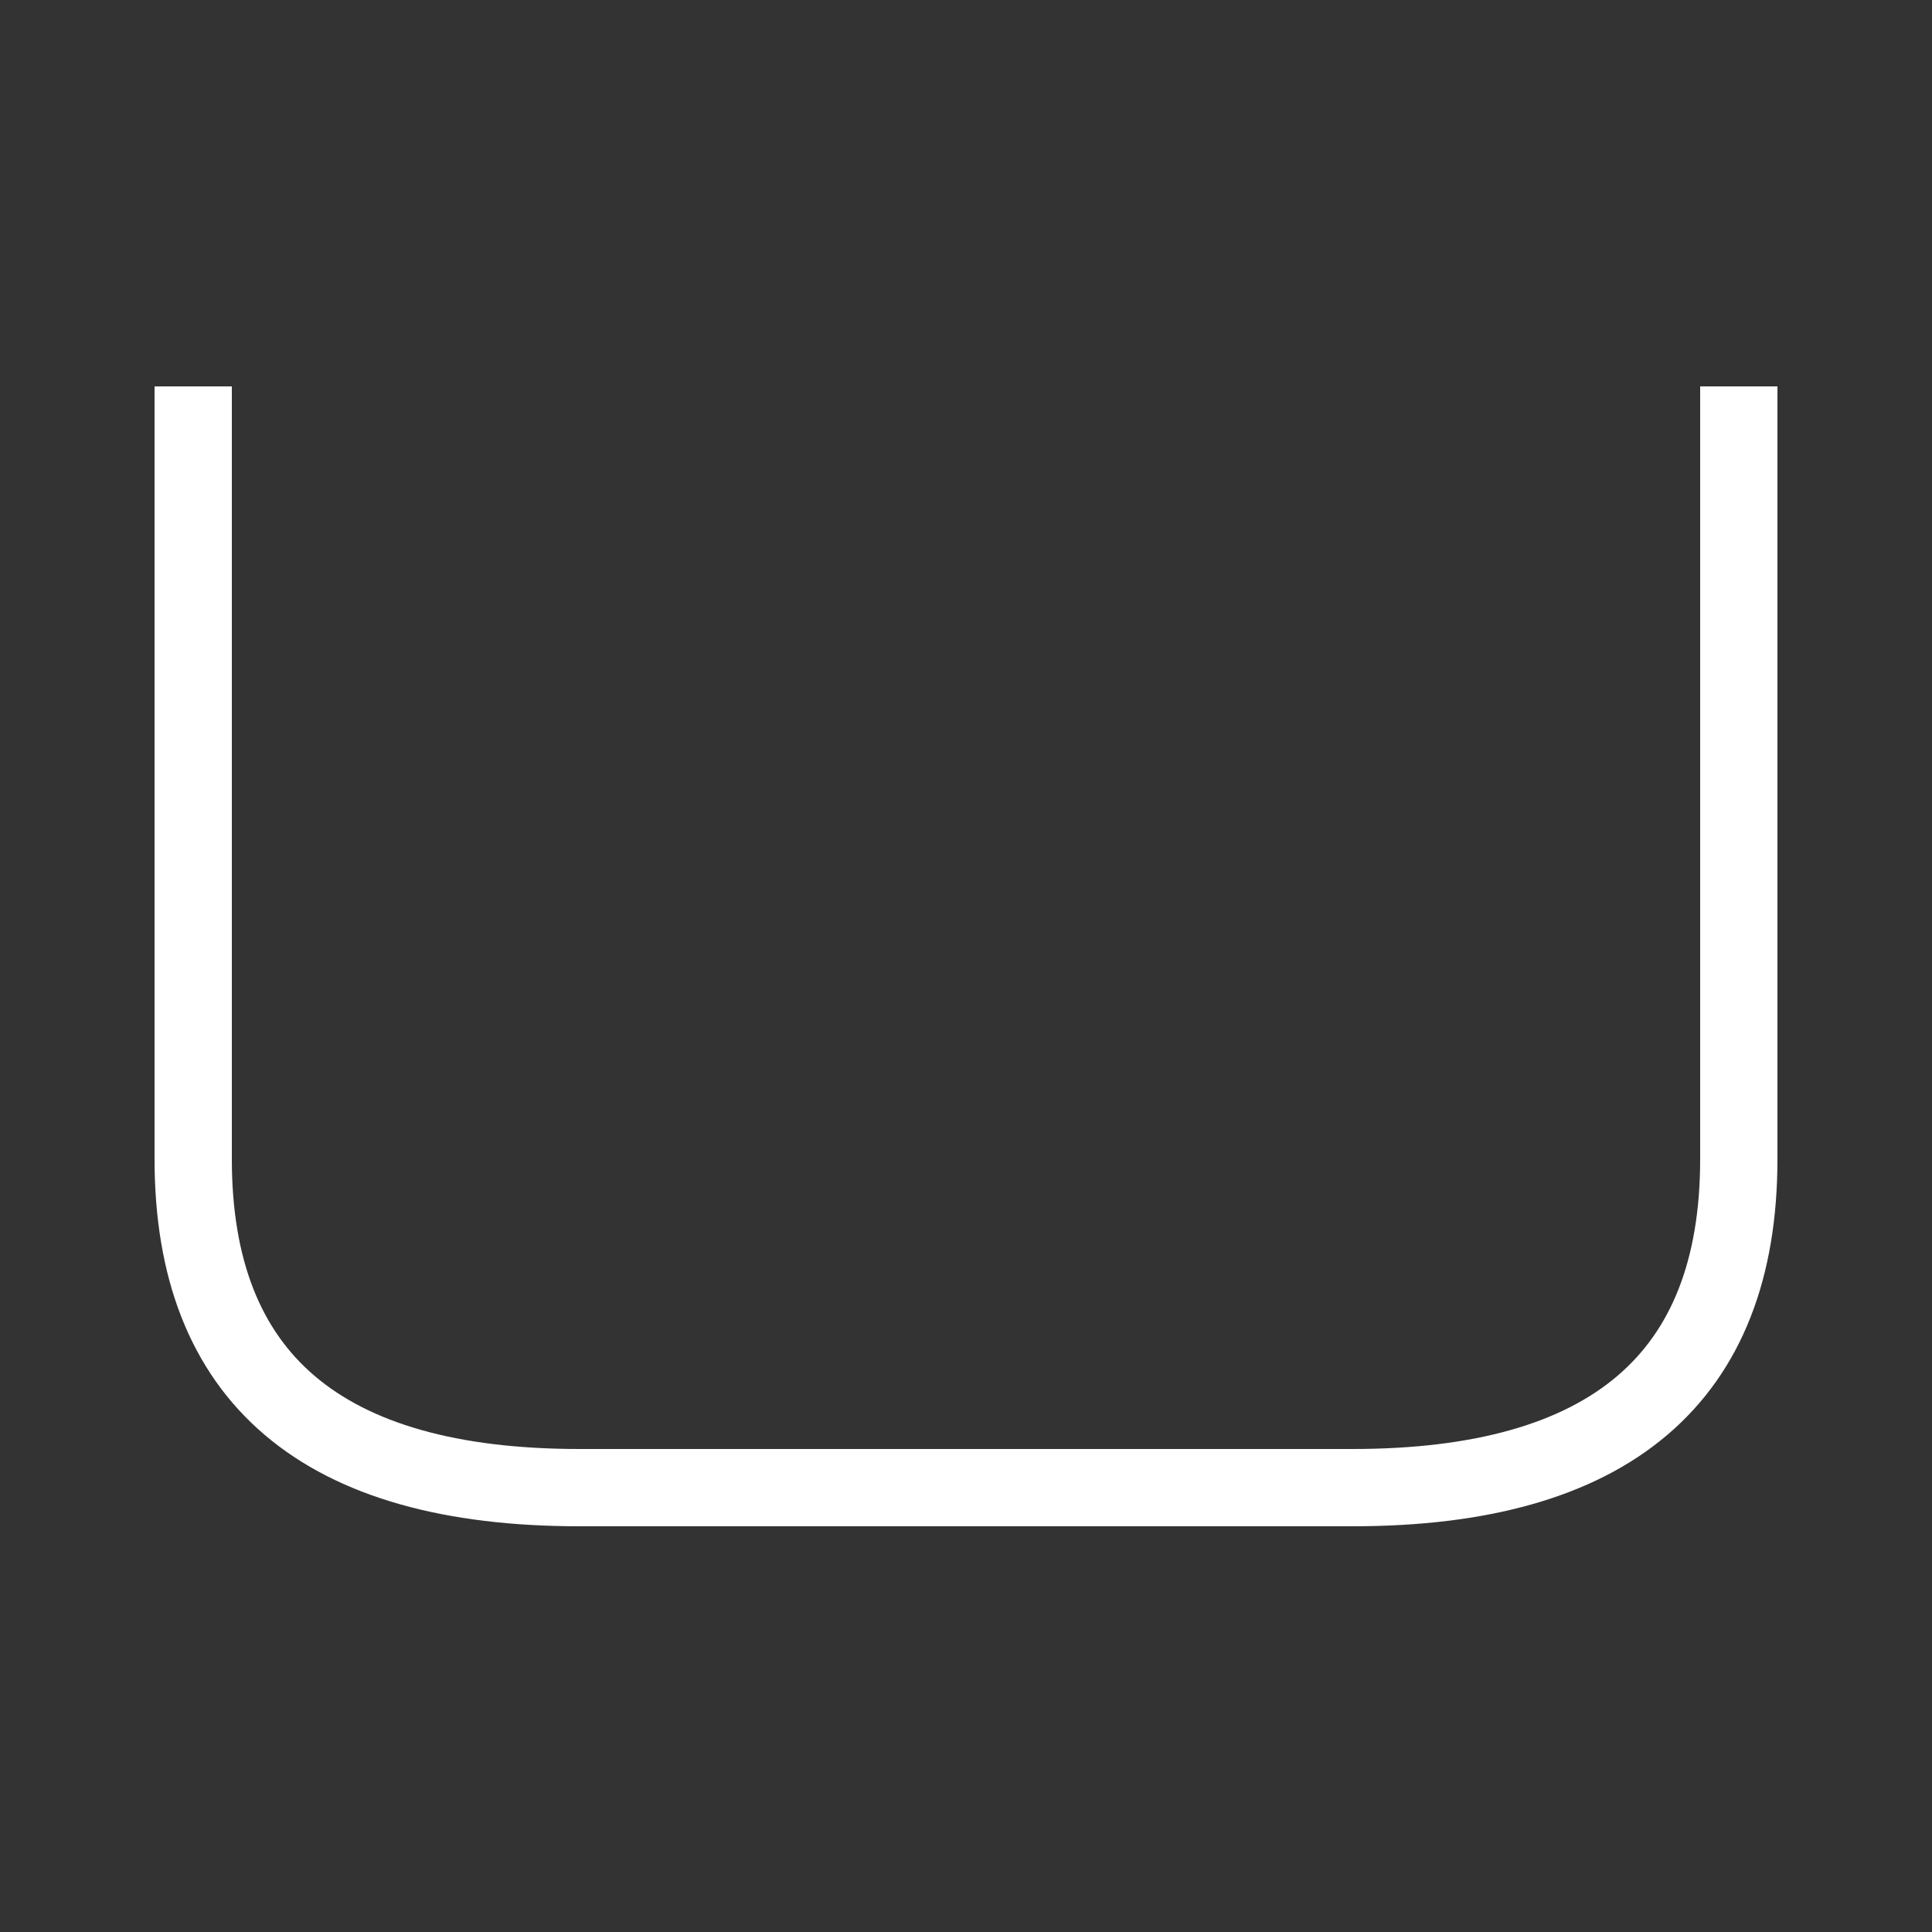 <svg xmlns="http://www.w3.org/2000/svg" width="200" height="200" viewBox="0 20 100 100">
    <rect x="0" y="20" width="100" height="100" fill="#333333" stroke="none"/>
    <path d="M10,40 L10,80 Q10,97 30,97 L70,97 Q90,97 90,80 L90,40 " fill="none" stroke="white" stroke-width="4"/>

</svg>
